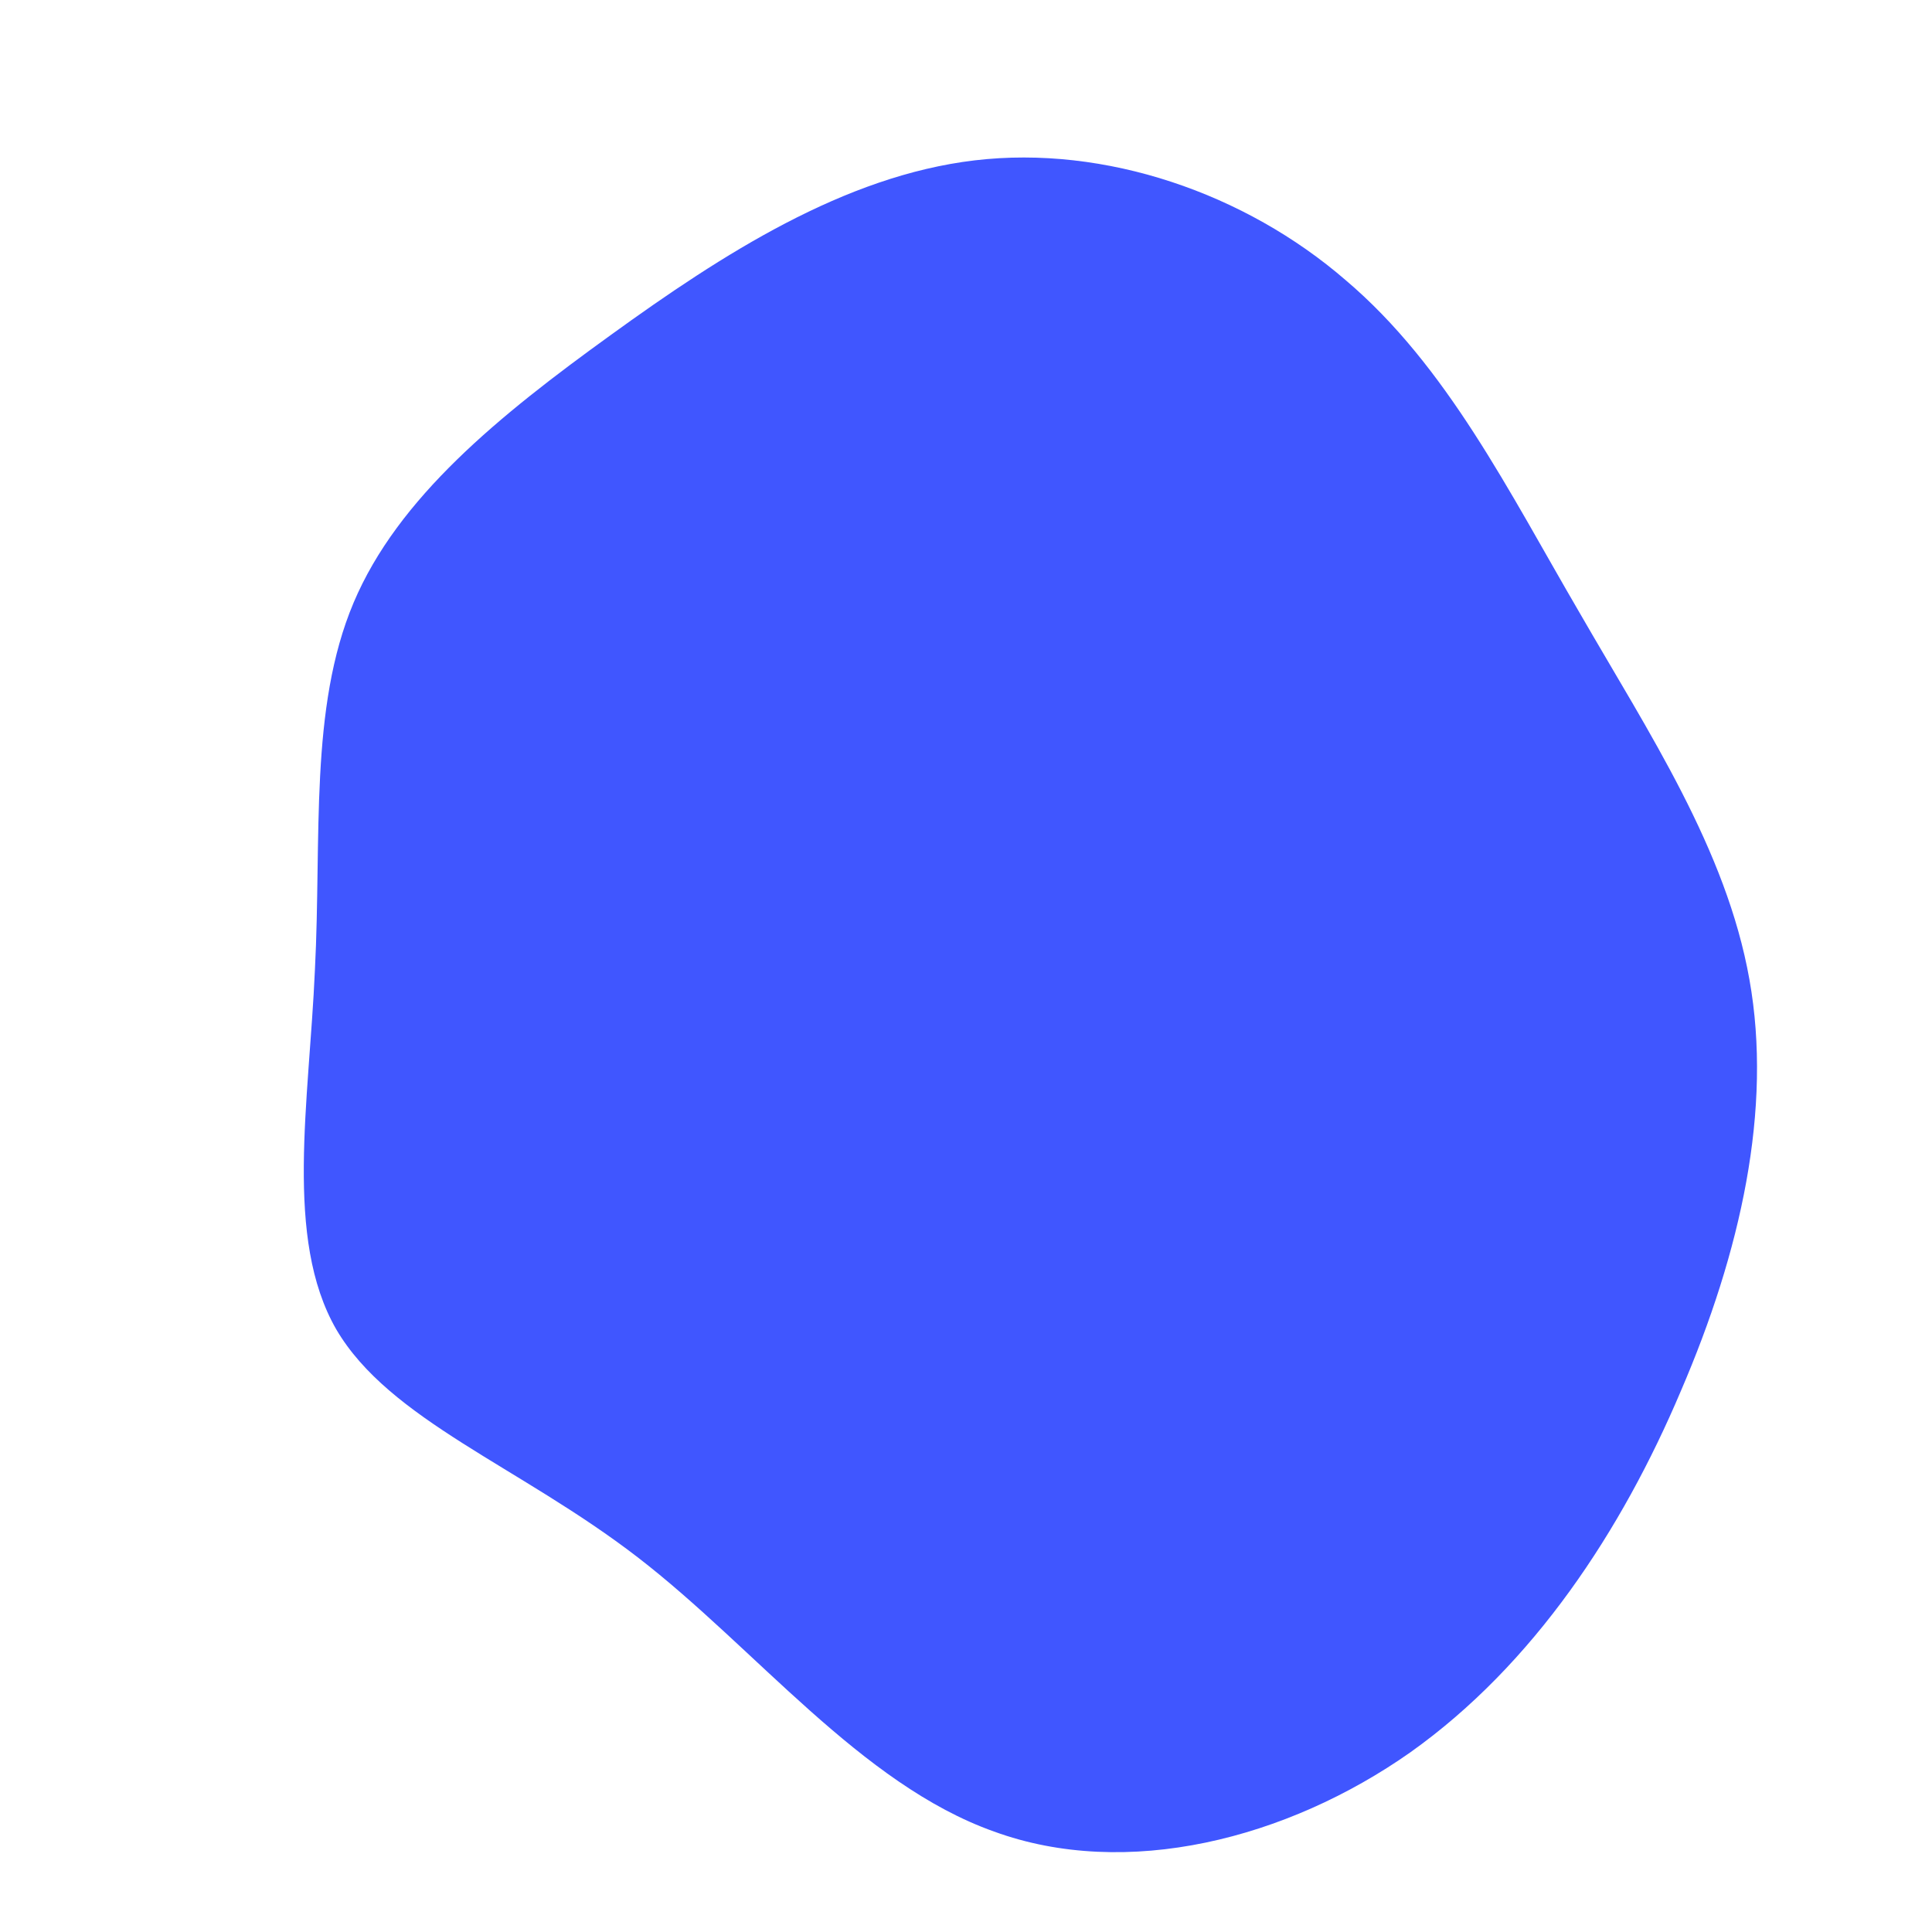 <?xml version="1.0" standalone="no"?>
<svg viewBox="0 0 200 200" xmlns="http://www.w3.org/2000/svg">
  <path fill="#4056FF" d="M39.3,-71C49.8,-62.1,56.2,-49.1,63.5,-36.6C70.7,-24.1,78.7,-12.1,81.1,1.4C83.5,14.8,80.2,29.6,74,44C67.9,58.4,58.8,72.3,46,81.4C33.2,90.4,16.6,94.6,2.9,89.6C-10.9,84.7,-21.8,70.6,-34,61.2C-46.2,51.8,-59.7,47,-65.2,37.6C-70.6,28.2,-68,14.1,-67.4,0.4C-66.7,-13.3,-68,-26.7,-63.4,-37.6C-58.8,-48.5,-48.3,-57,-36.8,-65.3C-25.2,-73.7,-12.6,-81.8,0.9,-83.4C14.4,-85,28.9,-80,39.3,-71Z" transform="translate(100 100)" />
</svg>
